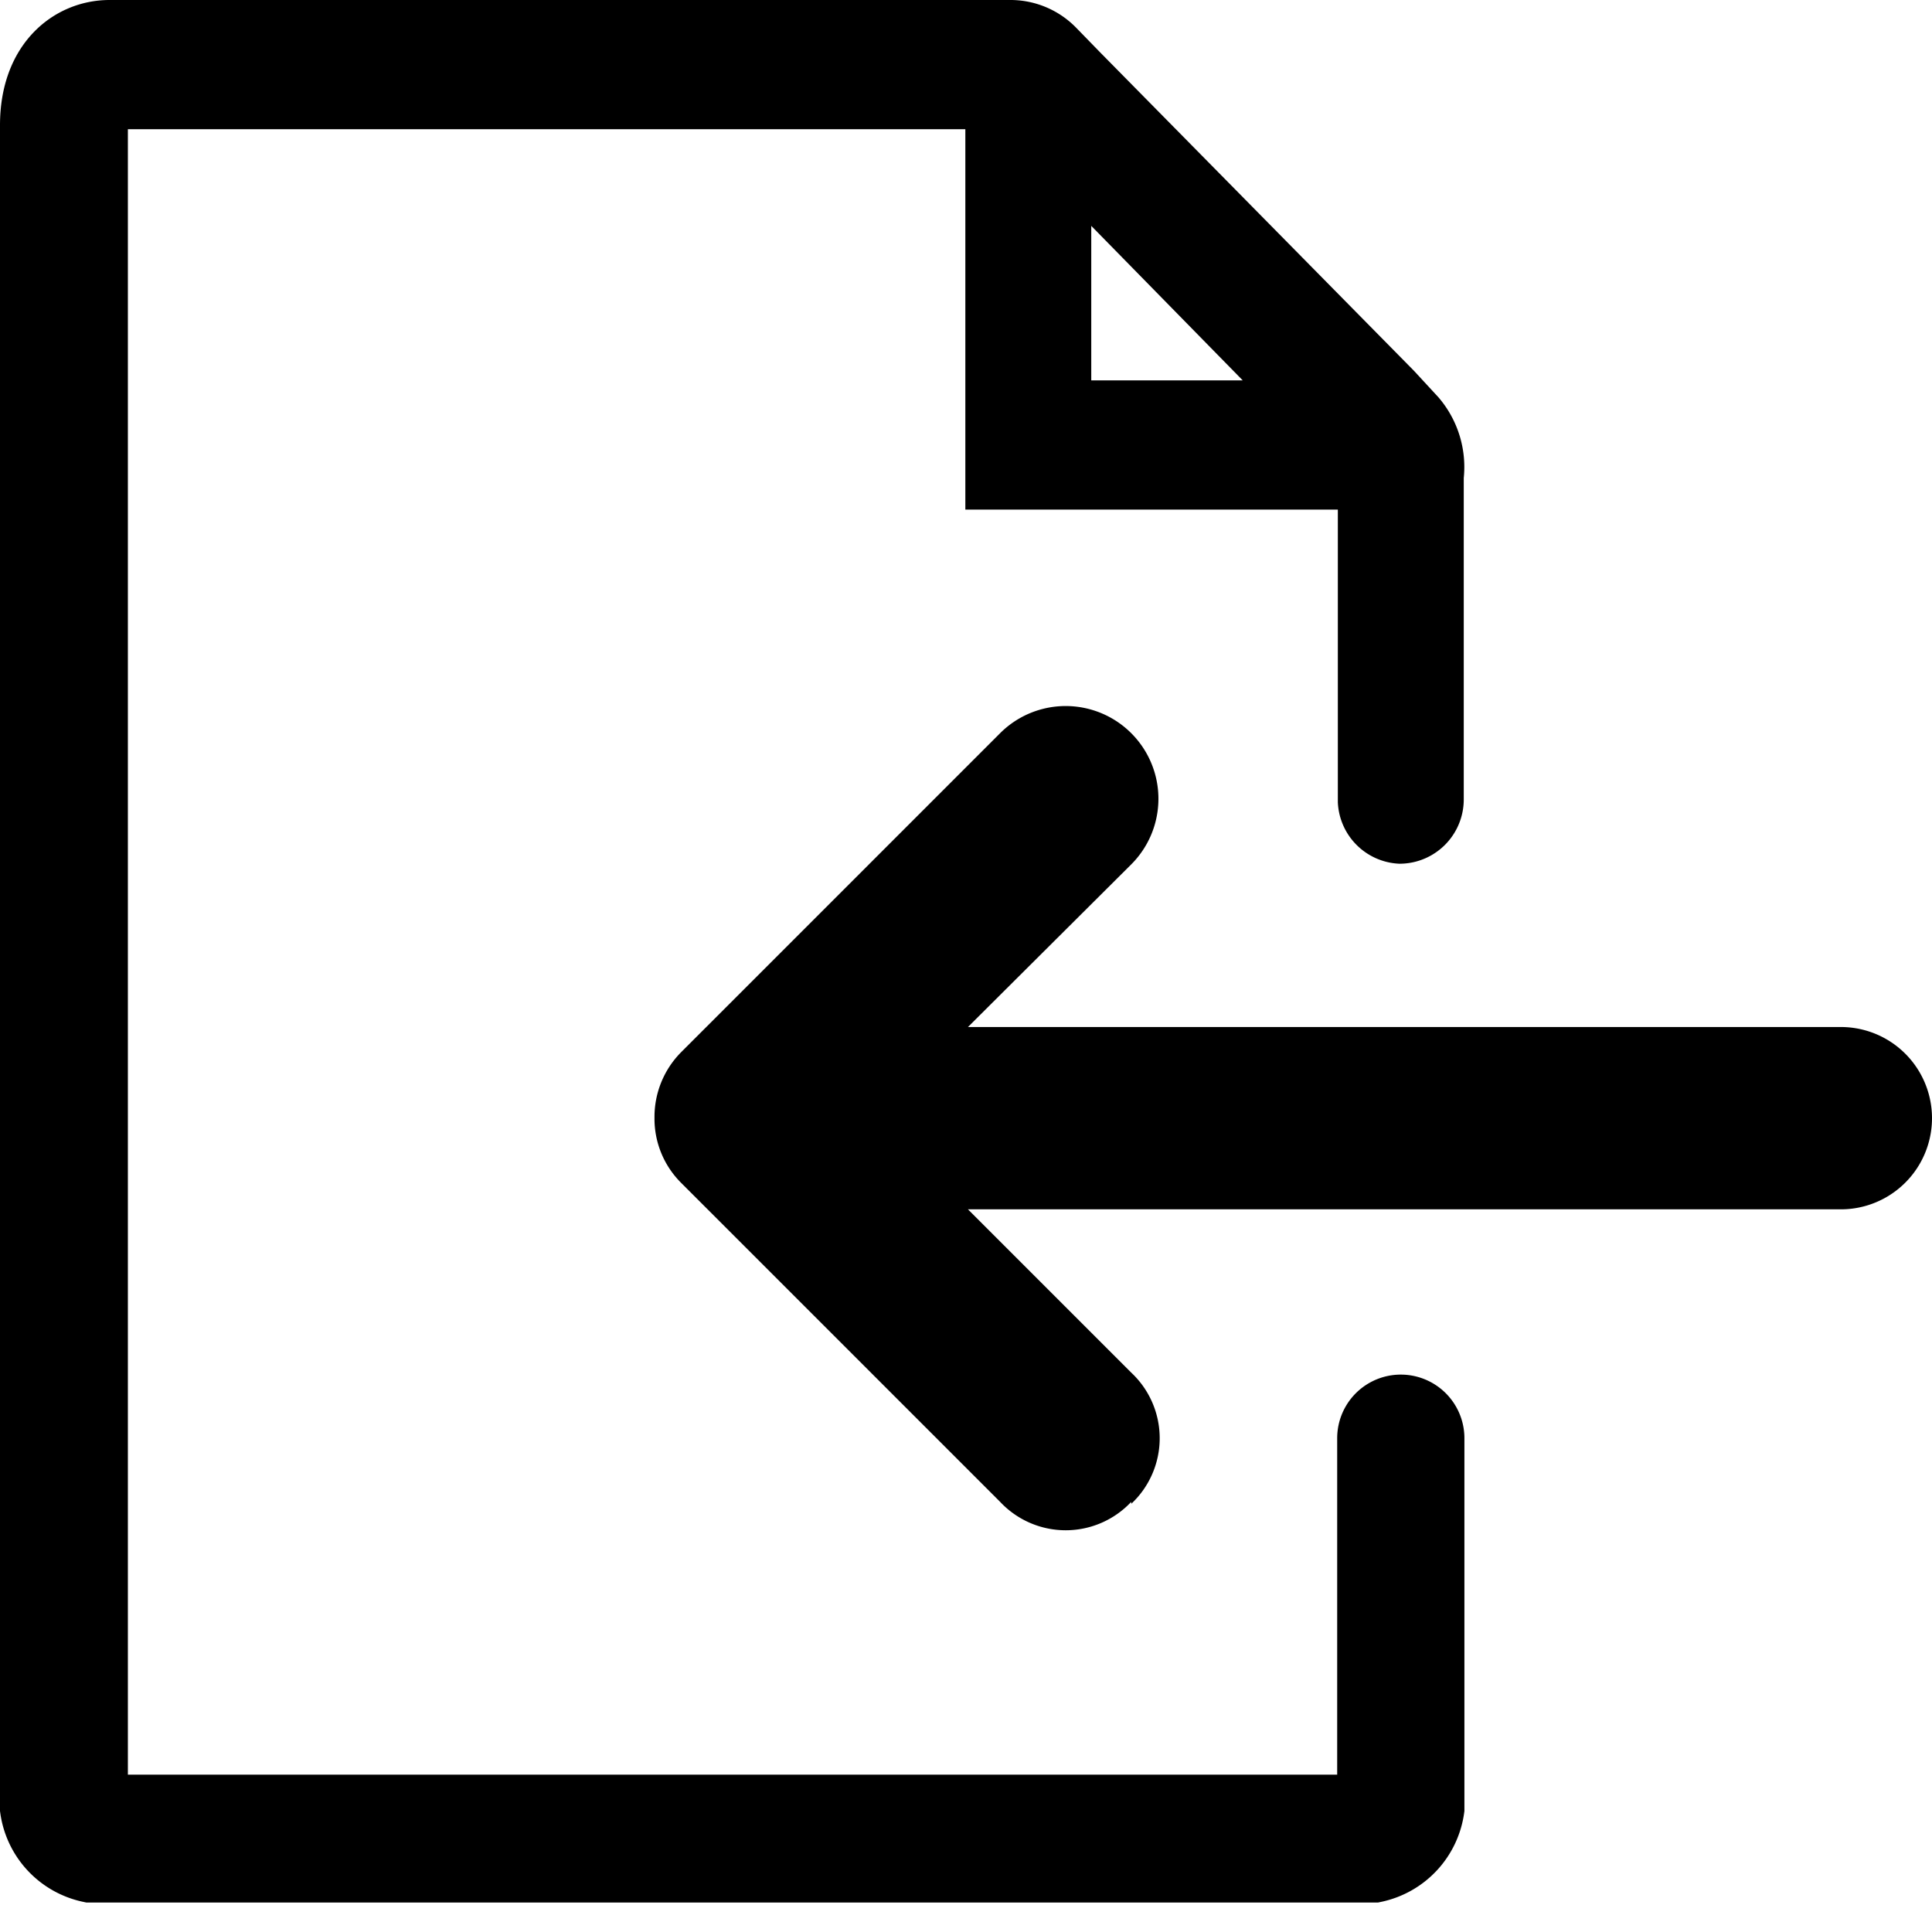 <svg xmlns="http://www.w3.org/2000/svg" viewBox="0 0 29.46 29.05"><defs><style>.cls-1{stroke:#000;stroke-miterlimit:10;}</style></defs><title>Fichier 379</title><g id="Calque_2" data-name="Calque 2"><g id="Calque_1-2" data-name="Calque 1"><path class="cls-1" d="M21.35,12.67a.48.48,0,0,0,.47-.48V7.26a1.13,1.13,0,0,0-.26-.87L21.2,6,16.41,1.14,16.05.77A.9.9,0,0,0,15.42.5H1.67C1.1.5.5.94.5,1.91V27.58a1.11,1.11,0,0,0,.87.93l.07,0,.23,0h19l.22,0,.07,0a1.11,1.11,0,0,0,.87-.93V21.93a.47.47,0,1,0-.94,0v5.43a.24.24,0,0,1-.13.2l-.09,0h-19l-.1,0a.23.23,0,0,1-.12-.2V1.91c0-.1,0-.44.22-.44H15.22a.58.58,0,0,0,0,.19V7.27h5.5l.18,0v4.95A.48.48,0,0,0,21.35,12.67ZM16.14,6.3V2.22l4,4.08Z"/><path d="M17.25,22.93a1.37,1.37,0,0,0,0-2l-2.49-2.49H28.07a1.39,1.39,0,0,0,0-2.78H14.76l2.49-2.48a1.39,1.39,0,1,0-2-2l-4.86,4.86a1.4,1.4,0,0,0-.41,1,1.38,1.38,0,0,0,.41,1l4.86,4.86a1.37,1.37,0,0,0,2,0"/></g></g></svg>